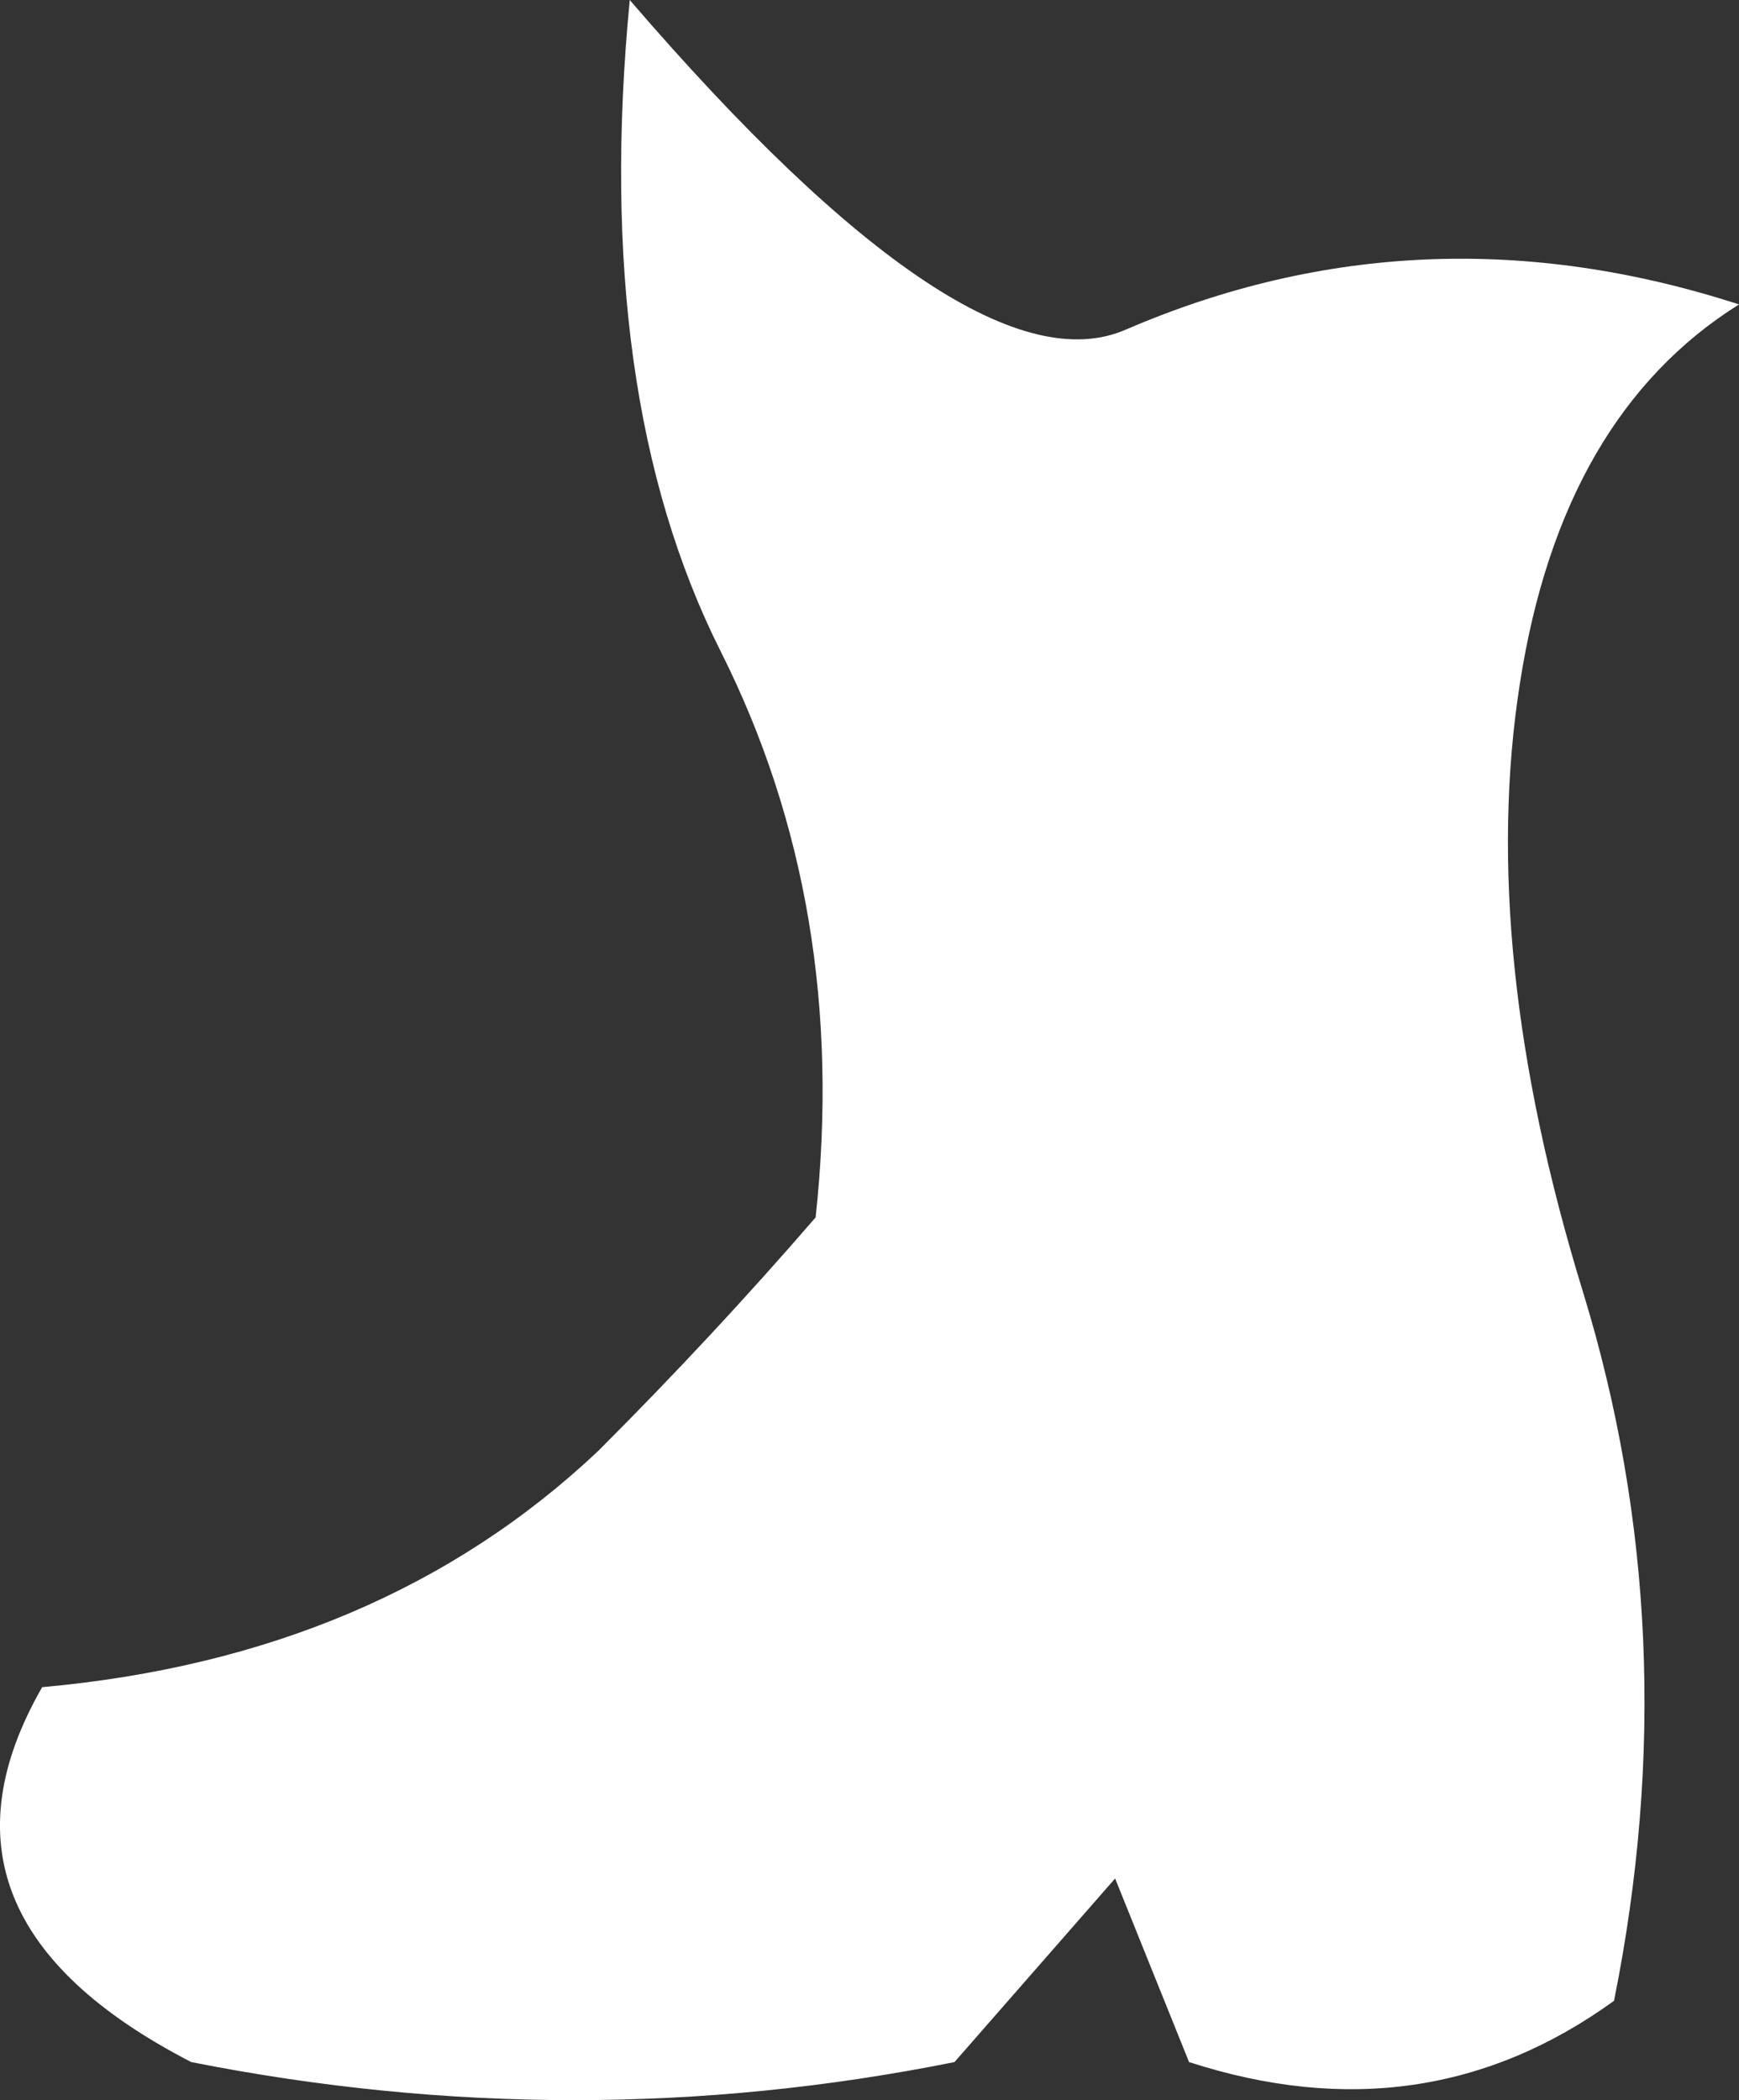 <?xml version="1.0" encoding="UTF-8" standalone="no"?>
<svg xmlns:xlink="http://www.w3.org/1999/xlink" height="627.4px" width="519.7px" xmlns="http://www.w3.org/2000/svg">
  <rect width="100%" height="100%" fill="#333333" stroke="none"/>
  <g transform="matrix(1.0, 0.0, 0.0, 1.0, 173.65, -6.3)">
    <path d="M41.7 200.85 Q3.2 124.2 14.55 6.3 116.65 124.95 162.85 104.75 251.4 66.6 346.05 97.25 293.05 130.45 280.6 210.3 268.0 290.25 299.45 392.35 330.75 494.45 308.7 604.05 251.95 645.1 181.7 622.35 L159.6 567.5 111.6 622.35 Q-1.65 645.1 -116.5 622.35 -200.5 579.05 -161.05 510.35 -60.0 501.25 5.15 439.75 39.6 405.3 70.1 370.0 80.15 277.25 41.7 200.85" fill="#ffffff" fill-rule="evenodd" stroke="none"/>
  </g>
</svg>
